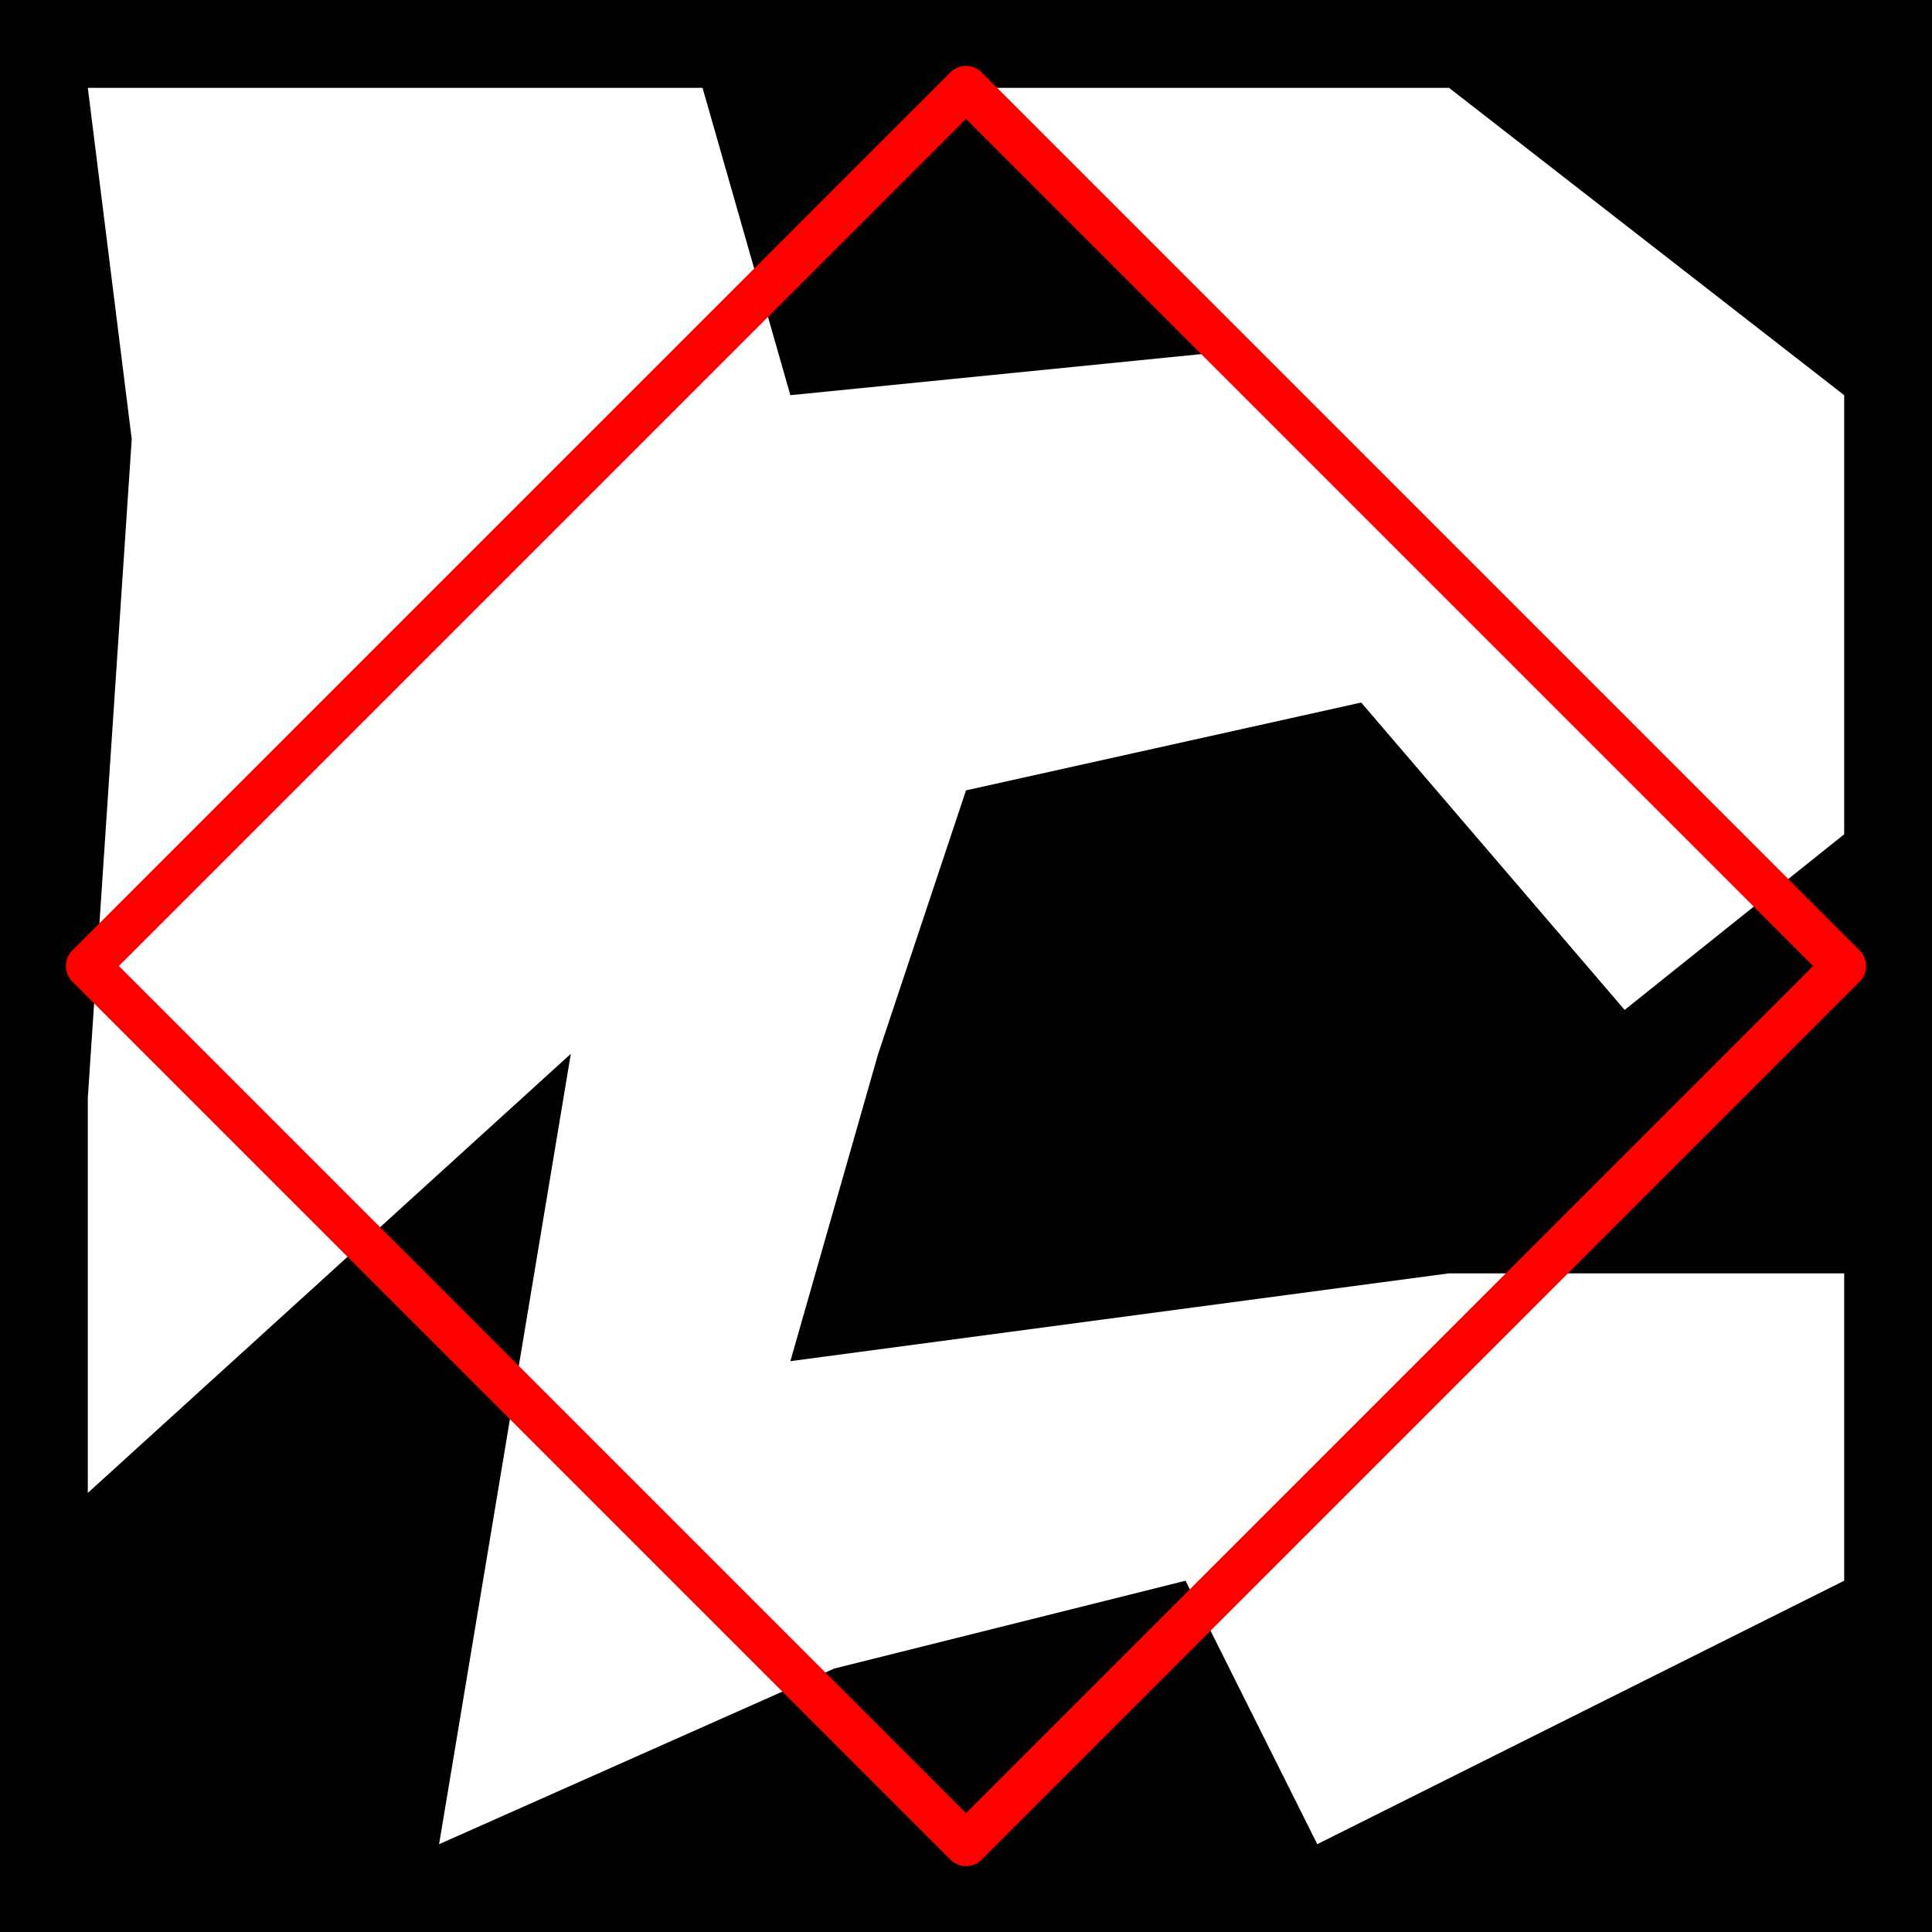 <svg height="500" viewBox="-2 -2 44 44" width="500" xmlns="http://www.w3.org/2000/svg">
<path class="hole" d="M1 8L0 23L0 32L11 22L8 40L17 36L25 34L28 40L40 34L40 27L31 27L16 29L18 22L20 16L29 14L35 21L40 17L40 7L31 0L20 0L26 6L16 7L14 0L0 0M-2 -2L42 -2L42 42L-2 42" style="fill:#00000066;fill-rule:evenodd;stroke:none;"/>
<path class="ok" d="" style="fill:none;stroke:#0000ff;stroke-linecap:round"/>
<path class="short" d="" style="fill:none;stroke:#00ff99;stroke-linecap:round"/>
<path class="long" d="" style="fill:none;stroke:#ff0099;stroke-linecap:round"/>
<path class="out" d="M0 20L20 0M0 20L20 40M20 0L40 20M20 40L40 20" style="fill:none;stroke:#ff0000;stroke-linecap:round"/>
</svg>